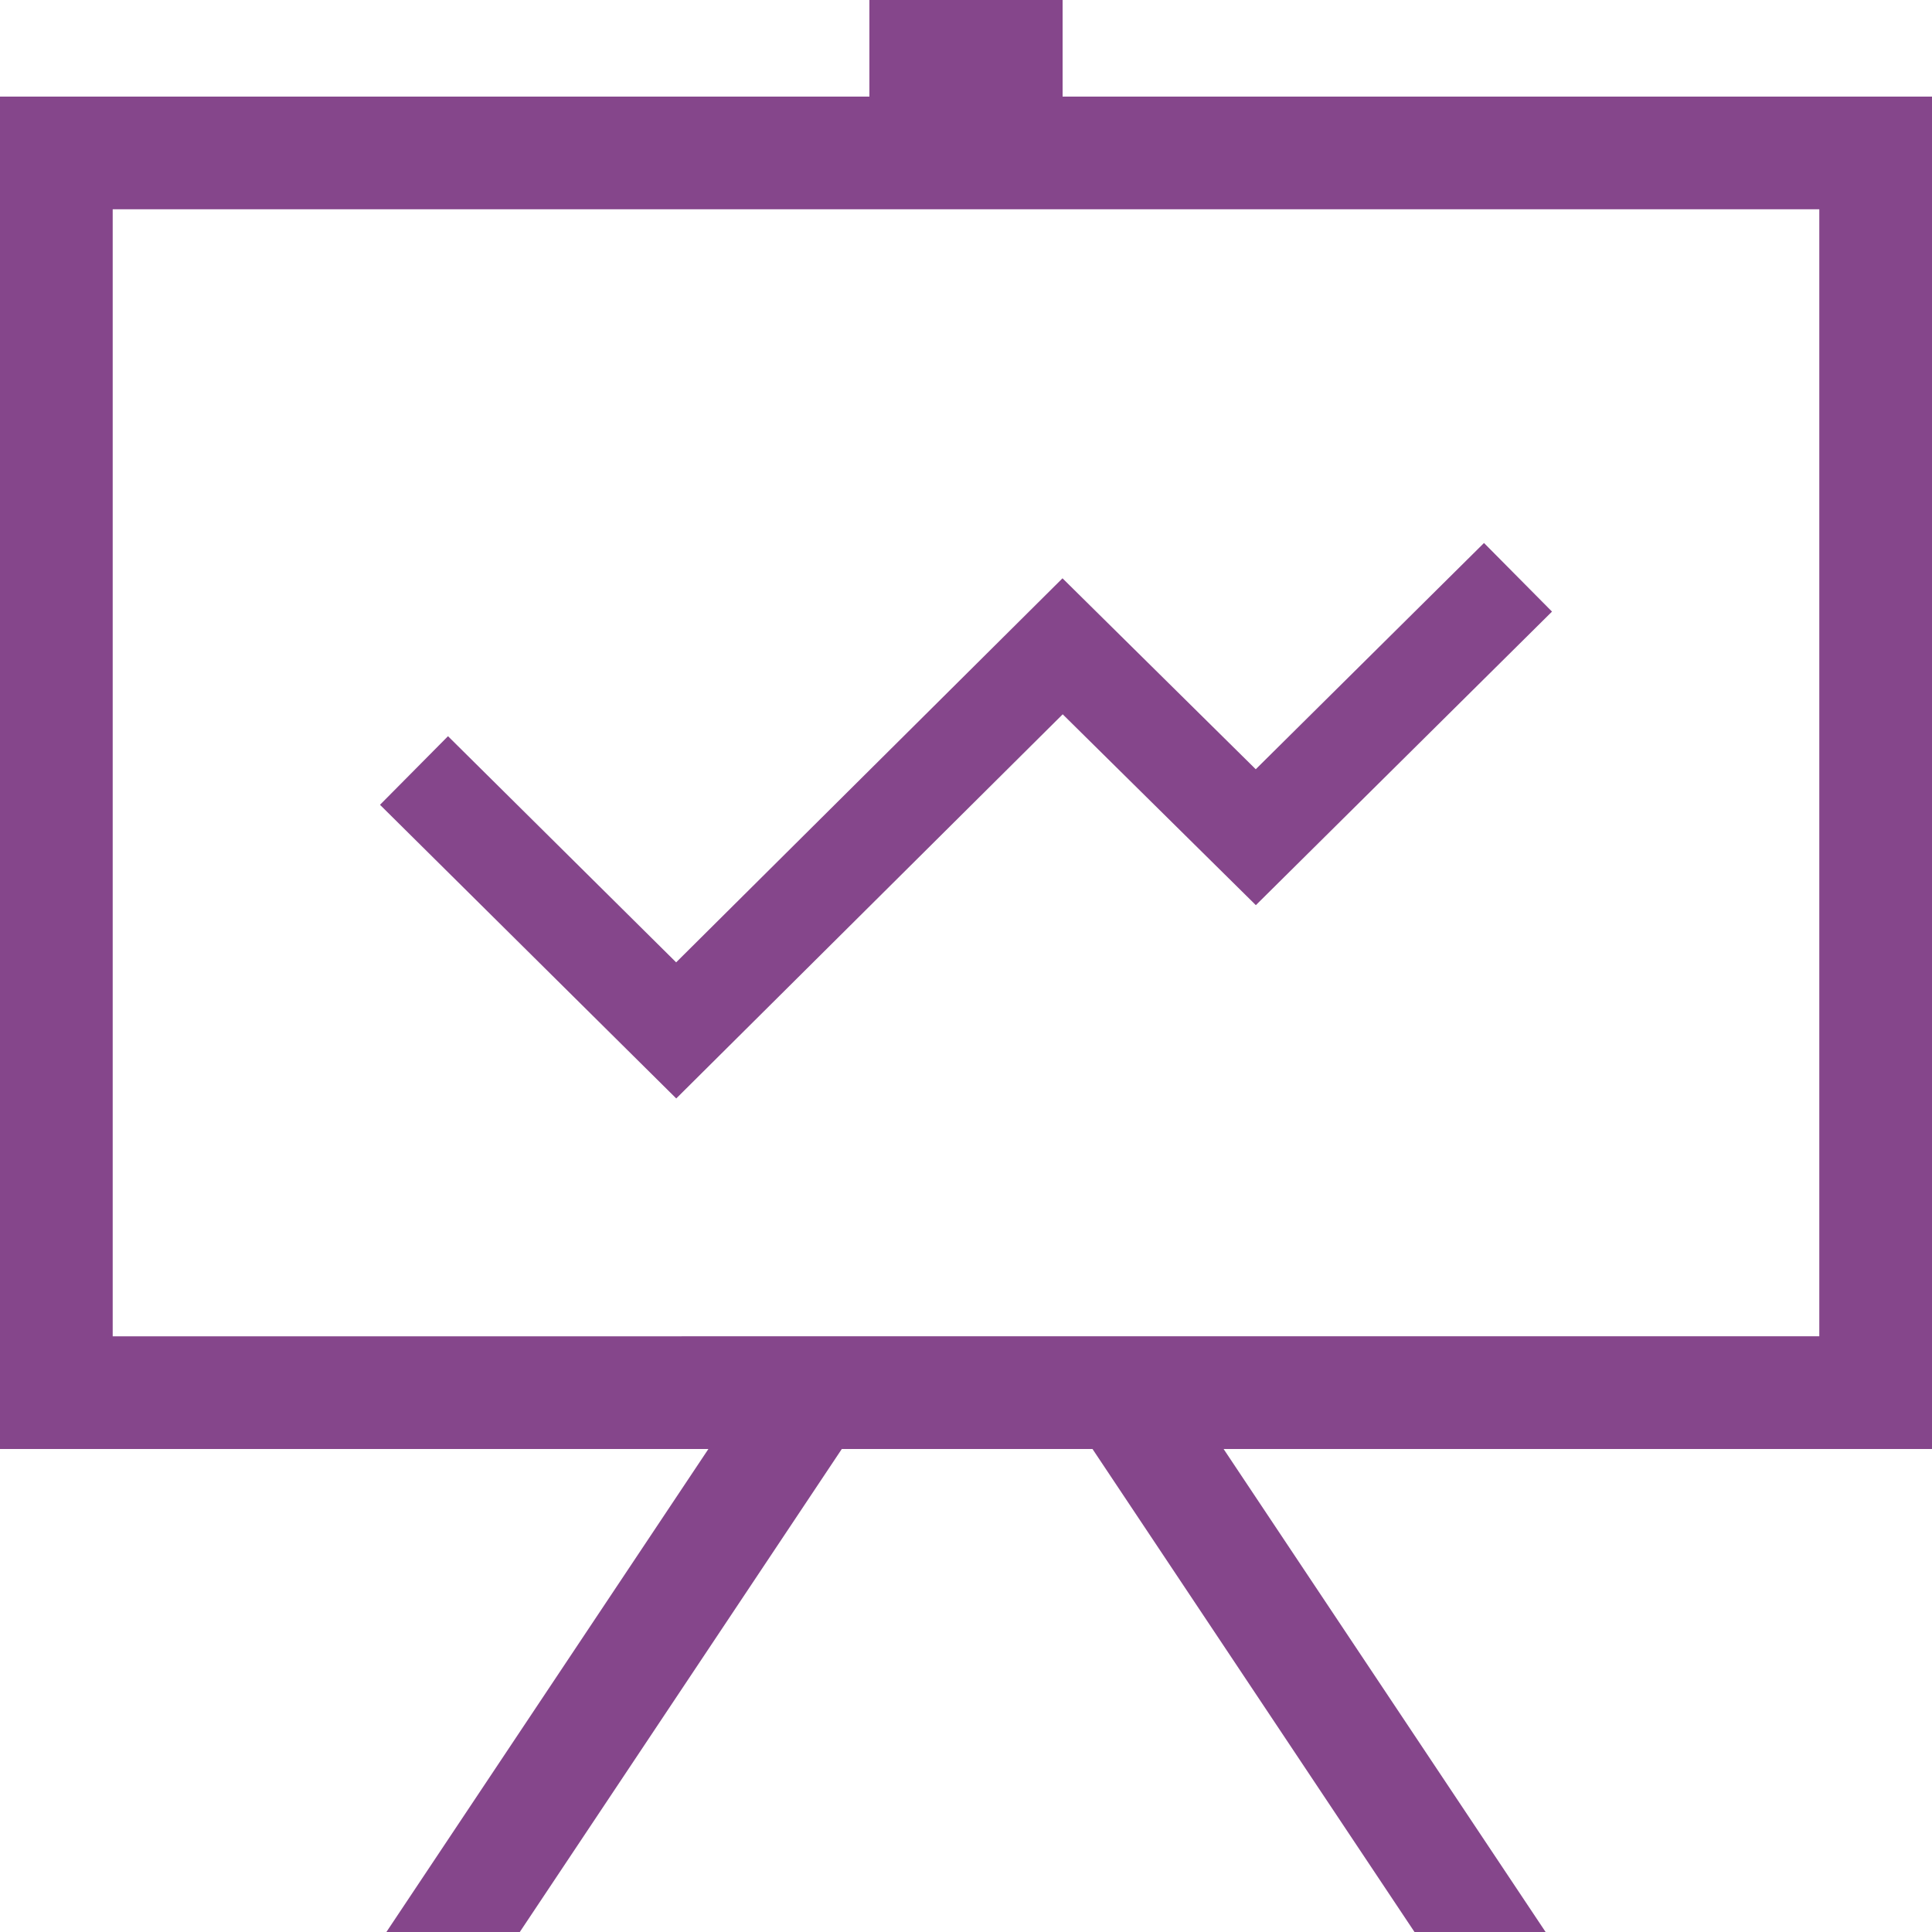 <?xml version="1.0" encoding="utf-8"?>
<!-- Generator: Adobe Illustrator 21.1.0, SVG Export Plug-In . SVG Version: 6.00 Build 0)  -->
<!DOCTYPE svg PUBLIC "-//W3C//DTD SVG 1.1//EN" "http://www.w3.org/Graphics/SVG/1.1/DTD/svg11.dtd">
<svg version="1.1" id="Layer_1" xmlns="http://www.w3.org/2000/svg" xmlns:xlink="http://www.w3.org/1999/xlink" x="0px" y="0px"
	 width="84px" height="84px" viewBox="0 0 84 84" style="enable-background:new 0 0 84 84;" xml:space="preserve">
<style type="text/css">
	.st0{fill:#85468B;}
	.st1{fill:none;stroke:#85468B;stroke-width:4.2;stroke-miterlimit:10;}
</style>
<g>
	<path class="st0" d="M4.9,9.1h74.2v49H4.9V9.1z M37.8,0v4.2H0V63h30.8l-14,21h5.8l14-21h10.9l14,21h5.7l-14-21H84V4.2H46.2V0H37.8z
		"/>
	<polyline class="st1" points="18,33.5 29.4,44.8 46.2,28.1 54.6,36.4 66,25.1 	"/>
</g>
<g>
</g>
<g>
</g>
<g>
</g>
<g>
</g>
<g>
</g>
<g>
</g>
</svg>
